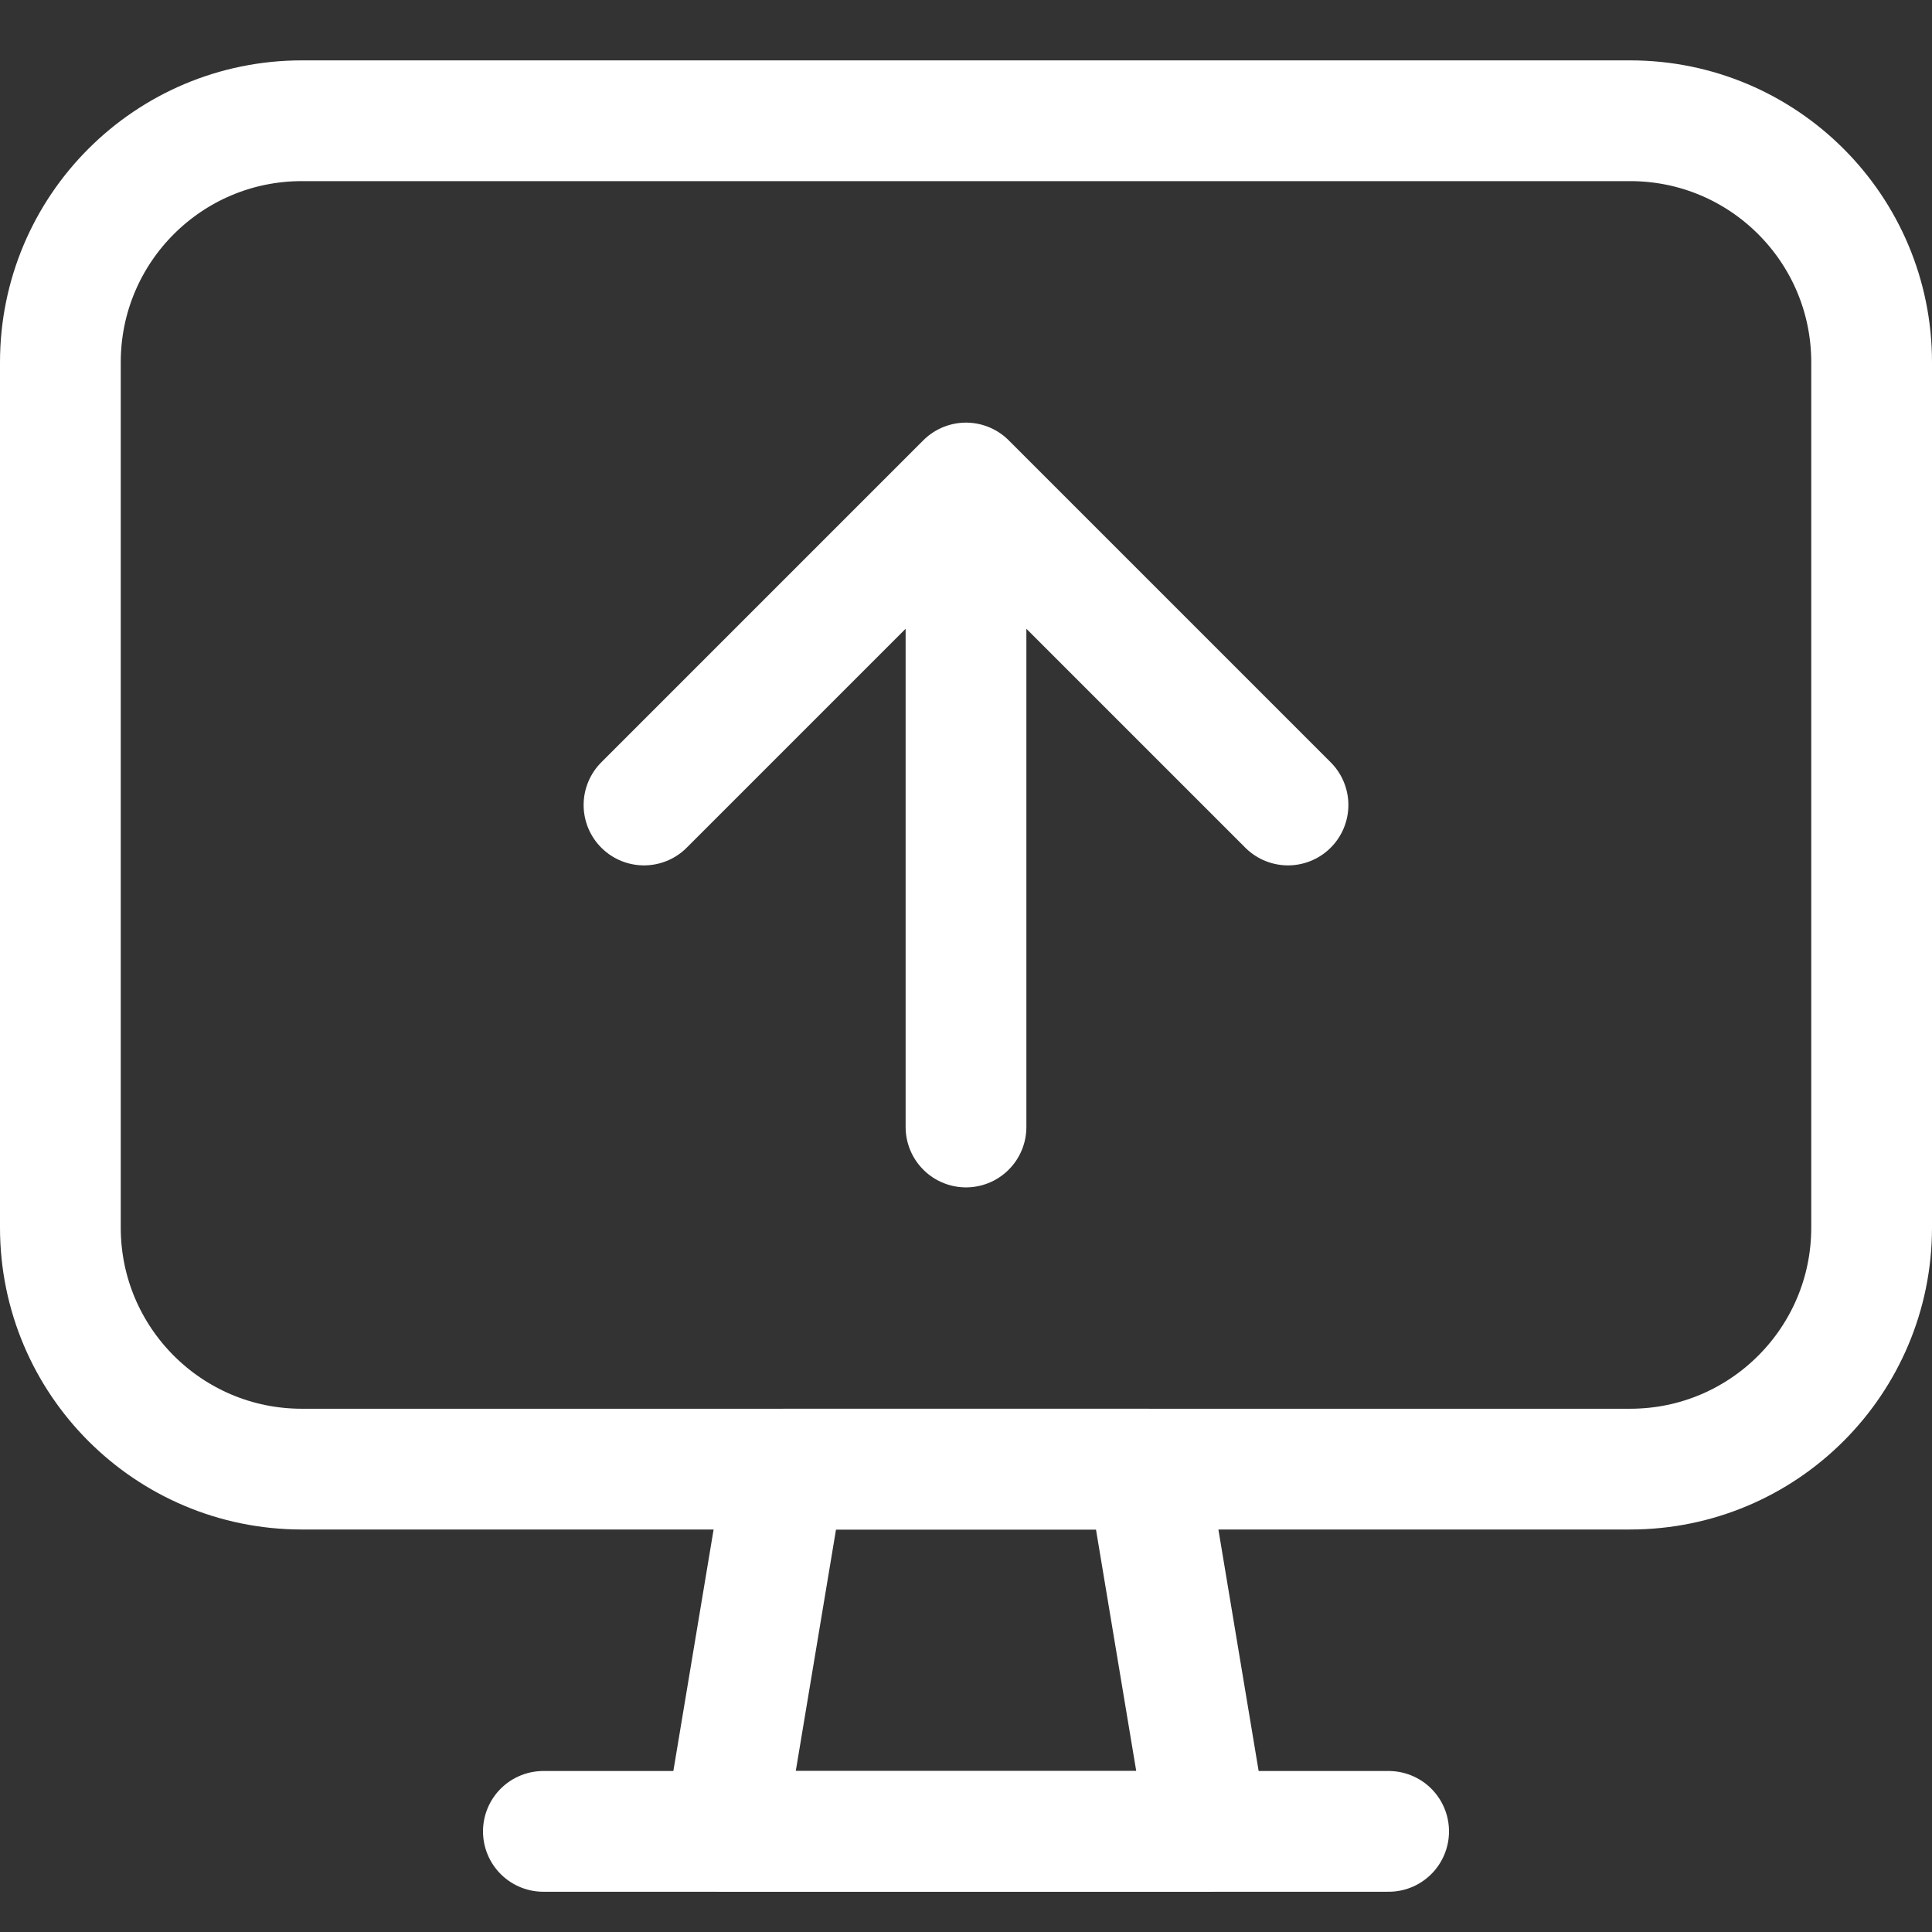 <svg width="24" height="24" viewBox="0 0 24 24" fill="none" xmlns="http://www.w3.org/2000/svg">
<rect x="0" y="0" width="24" height="24" fill="#333333" stroke="none"/>
<path d="M15 22.75H9L9.75 18.25H14.25L15 22.75Z" stroke="white" stroke-width="1.5" stroke-linecap="round" stroke-linejoin="round"/>
<path d="M6.75 22.75H17.25" stroke="white" stroke-width="1.5" stroke-linecap="round" stroke-linejoin="round"/>
<path d="M20.25 1.5H3.75C2.093 1.5 0.75 2.843 0.75 4.5V15.25C0.75 16.907 2.093 18.25 3.75 18.25H20.25C21.907 18.25 23.25 16.907 23.25 15.25V4.5C23.25 2.843 21.907 1.5 20.25 1.5Z" stroke="white" stroke-width="1.5" stroke-linecap="round" stroke-linejoin="round"/>
<path d="M12 14C12 10.485 12 6 12 6M12 6L8 10M12 6L16 10" stroke="white" stroke-width="1.5" stroke-linecap="round"/>
</svg>

